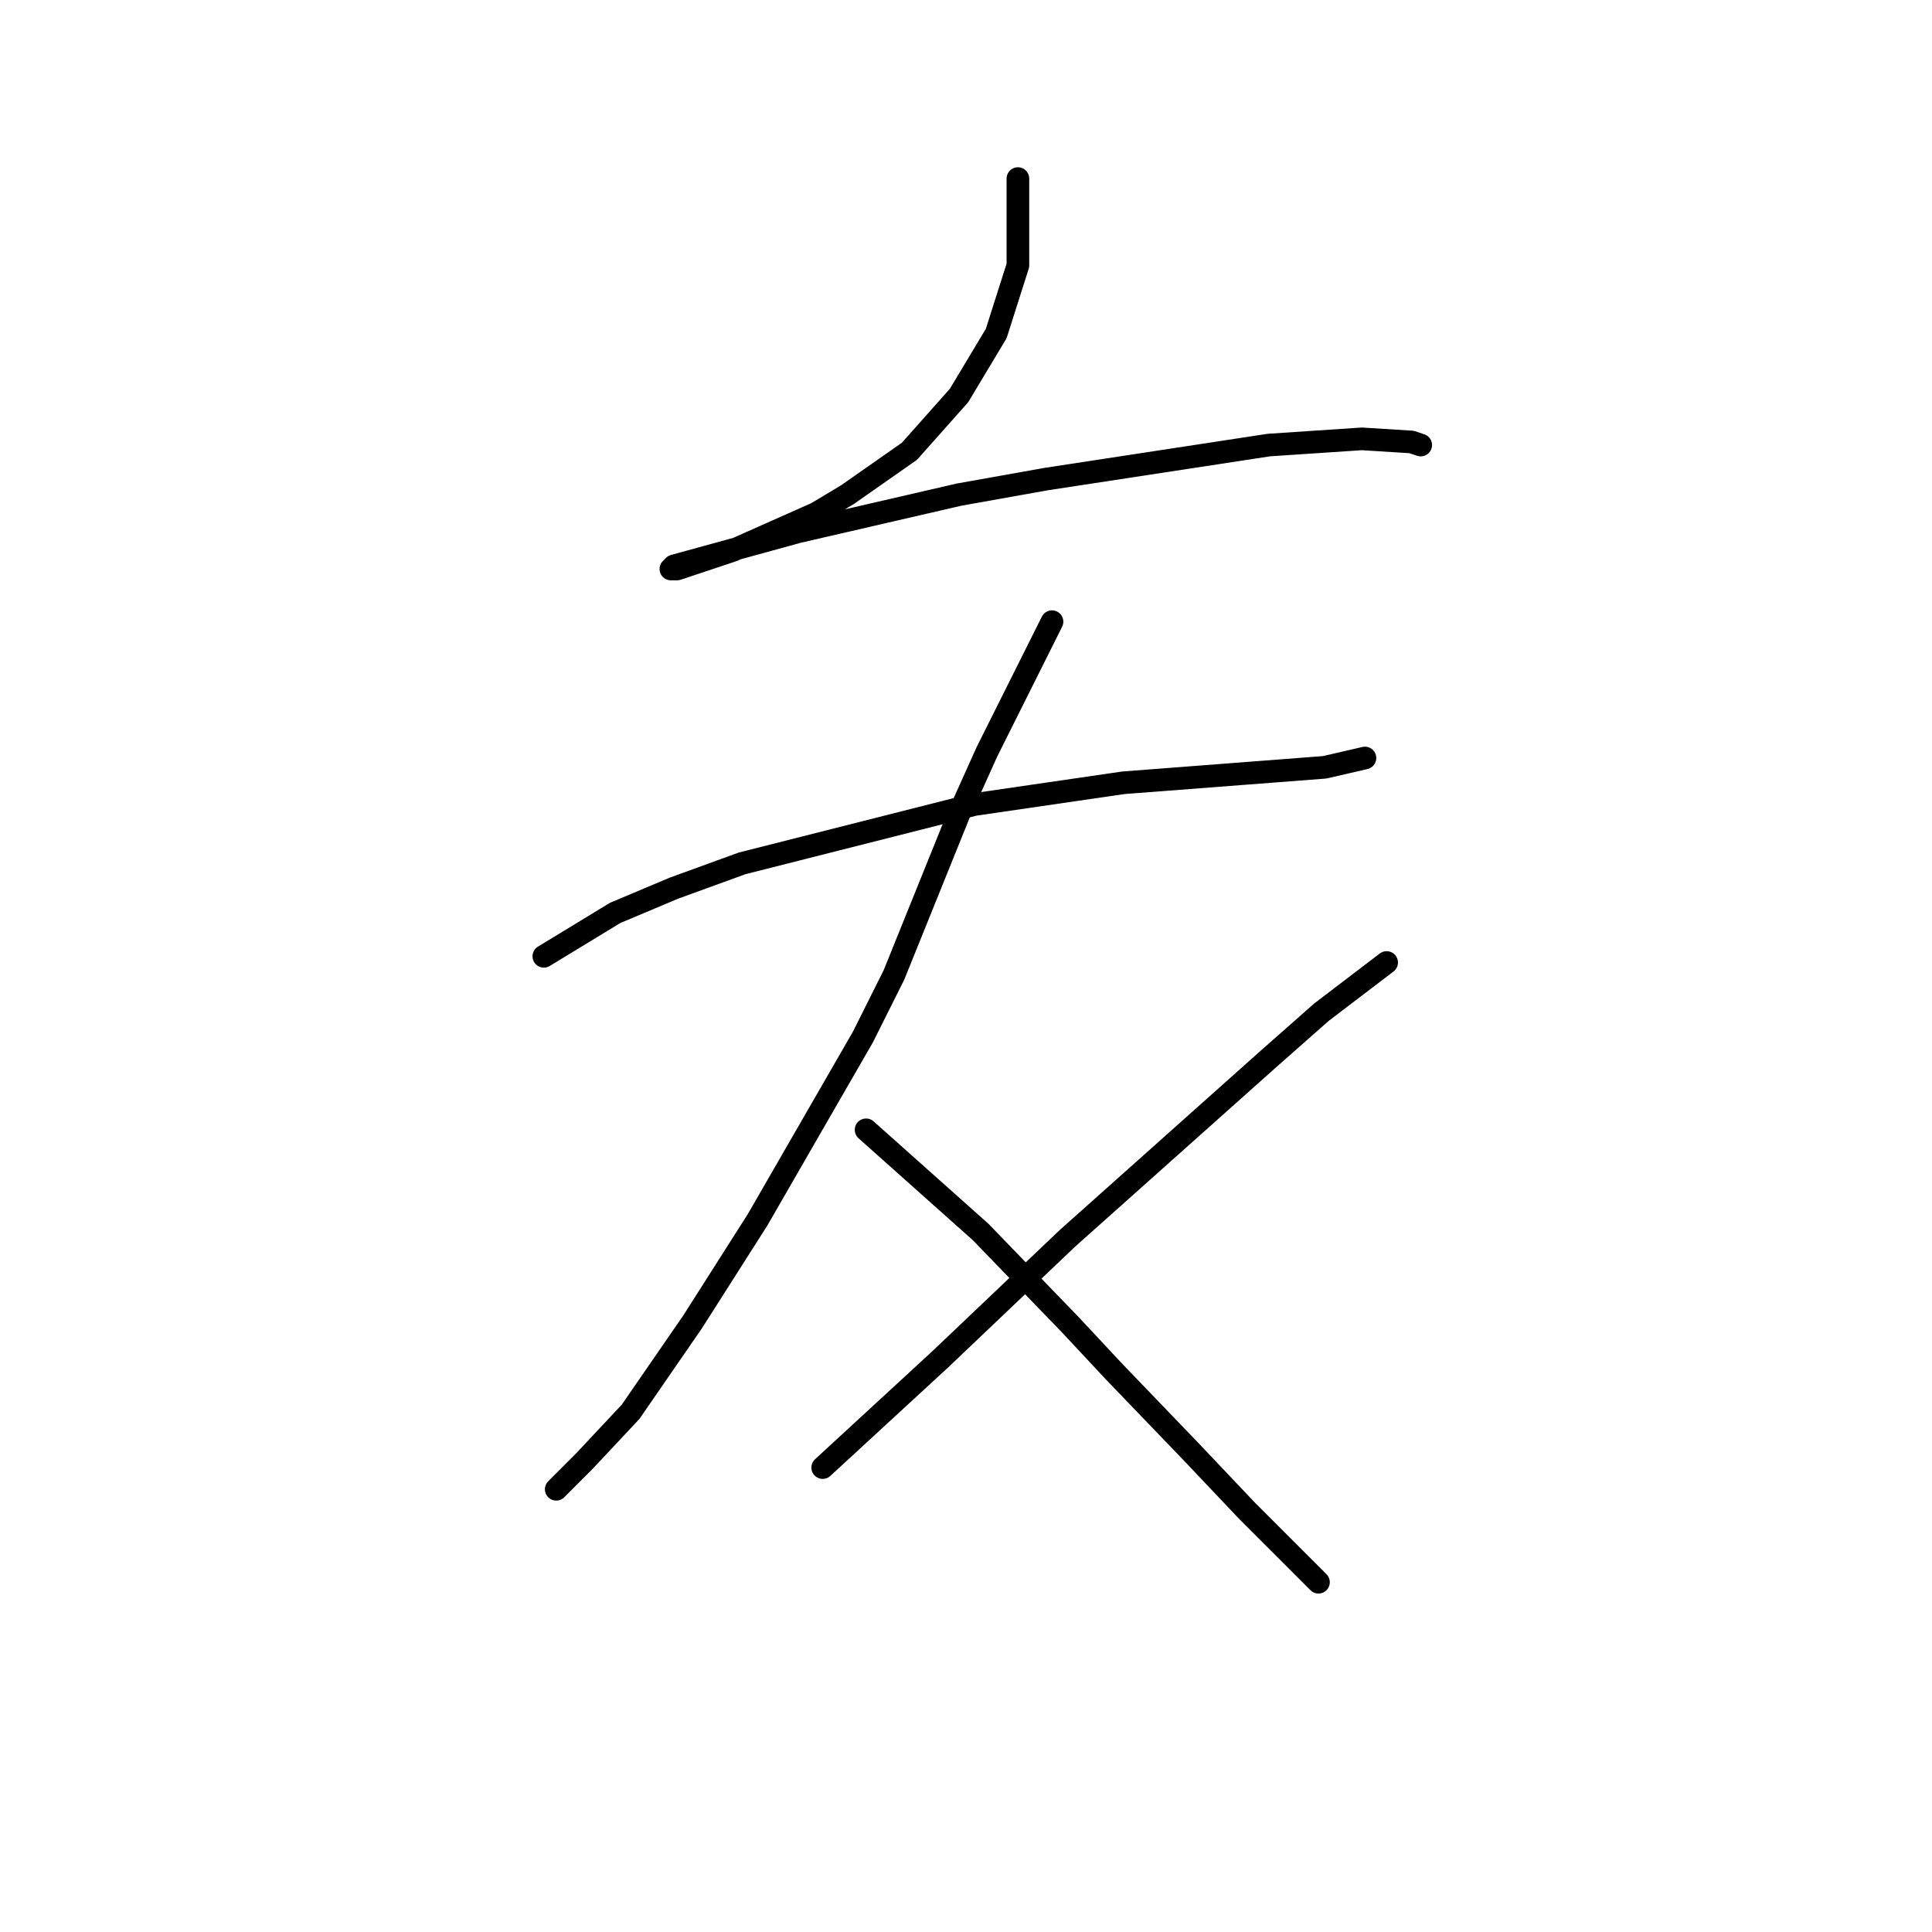 <?xml version="1.0" standalone="no"?>
    <svg width="256" height="256" xmlns="http://www.w3.org/2000/svg" version="1.1">
    <polyline stroke="black" stroke-width="3" stroke-linecap="round" fill="transparent" stroke-linejoin="round" points="134.879 23.663 134.879 35.159 132.005 44.192 127.078 52.403 120.509 59.793 112.298 65.541 108.192 68.005 97.107 72.932 94.643 73.753 89.716 75.395 88.895 75.395 89.306 74.984 105.728 70.468 127.078 65.541 138.574 63.488 168.135 58.972 180.452 58.151 187.022 58.562 188.253 58.972 188.253 58.972 " />
        <polyline stroke="black" stroke-width="3" stroke-linecap="round" fill="transparent" stroke-linejoin="round" points="72.062 126.716 81.505 120.968 89.306 117.684 98.338 114.399 129.131 106.598 148.838 103.724 164.851 102.493 175.526 101.672 180.863 100.44 180.863 100.44 " />
        <polyline stroke="black" stroke-width="3" stroke-linecap="round" fill="transparent" stroke-linejoin="round" points="139.395 82.375 130.773 99.619 127.078 107.83 118.456 129.18 114.35 137.391 100.391 161.615 91.769 175.164 83.558 187.07 77.399 193.639 73.704 197.335 73.704 197.335 " />
        <polyline stroke="black" stroke-width="3" stroke-linecap="round" fill="transparent" stroke-linejoin="round" points="114.761 149.708 129.952 163.257 141.859 175.574 147.607 181.733 157.871 192.408 165.261 200.209 168.135 203.083 173.473 208.42 174.704 209.652 174.704 209.652 " />
        <polyline stroke="black" stroke-width="3" stroke-linecap="round" fill="transparent" stroke-linejoin="round" points="183.737 127.538 175.115 134.107 168.135 140.265 141.448 164.078 124.615 180.091 109.013 194.461 109.013 194.461 " />
        </svg>